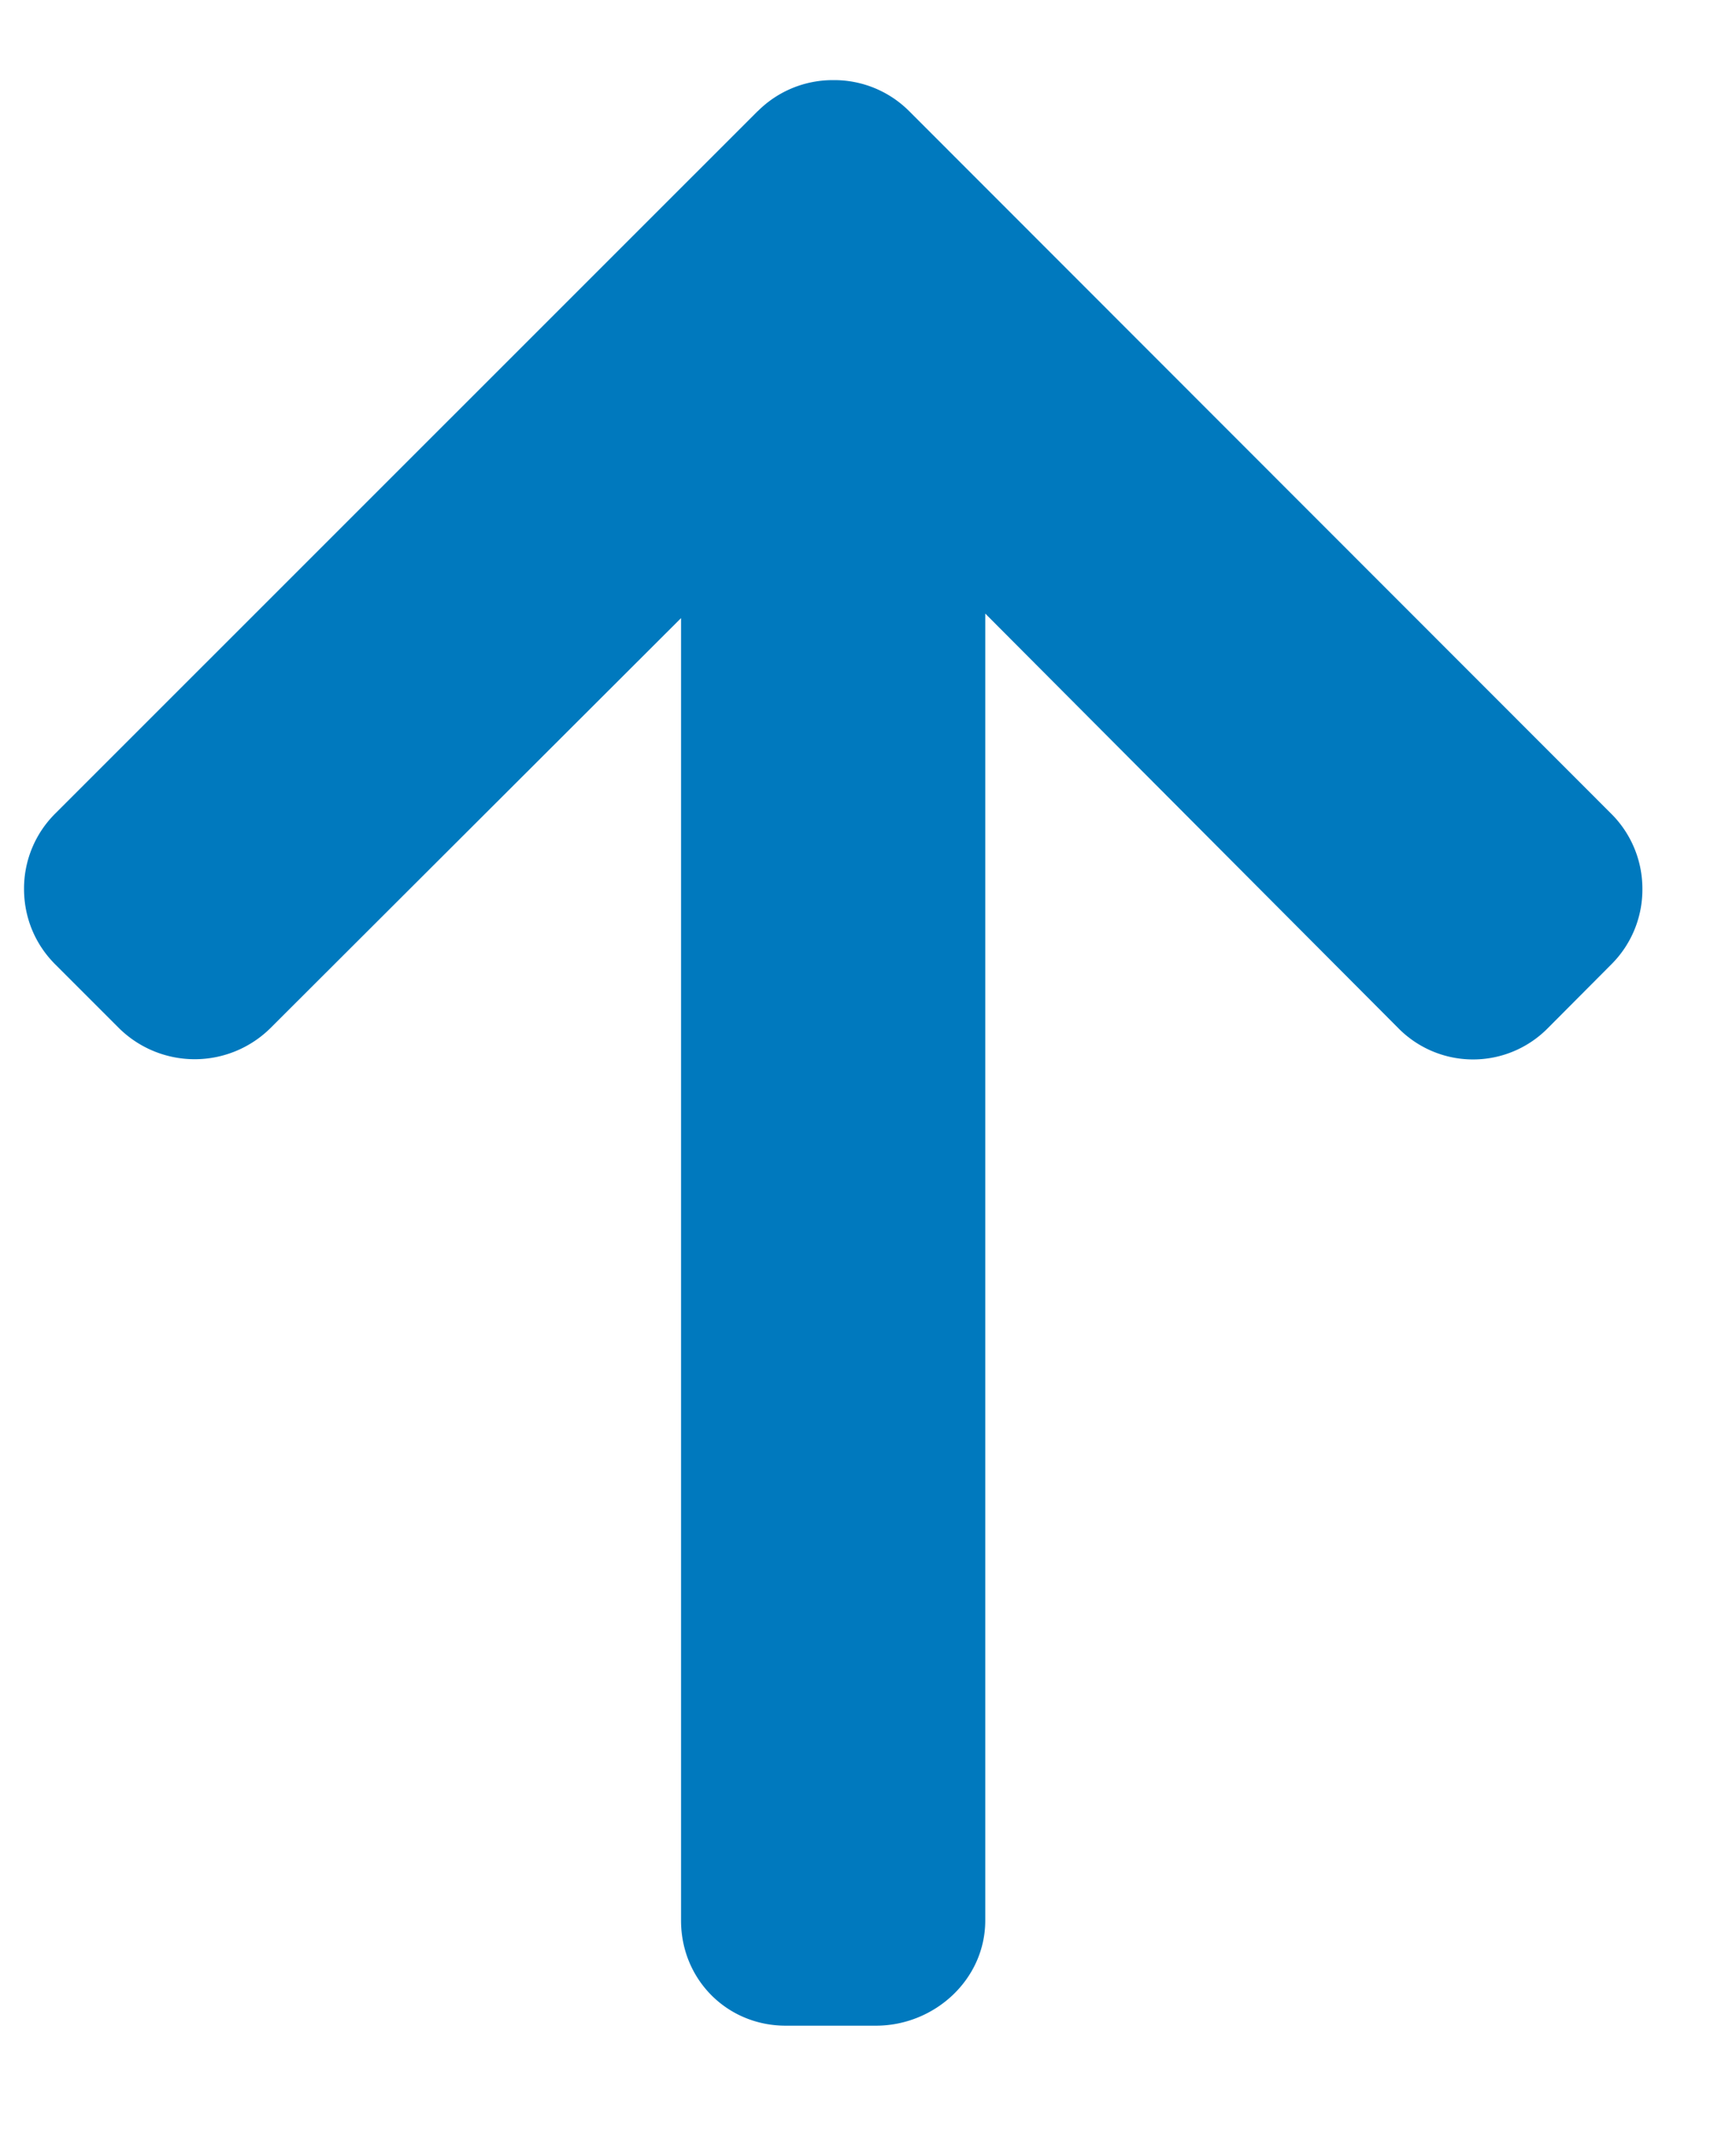 <svg width="13" height="16" fill="none" xmlns="http://www.w3.org/2000/svg"><path d="M5.674.832L.413 6.092a.791.791 0 00-.233.564c0 .214.083.414.233.564l.478.478a.807.807 0 001.134 0L5.1 4.628v9.752c0 .44.344.787.784.787h.675c.44 0 .819-.347.819-.787V4.594l3.093 3.104a.786.786 0 001.12 0l.476-.478a.79.79 0 00.232-.564.792.792 0 00-.233-.563L6.806.83A.792.792 0 006.24.6a.792.792 0 00-.566.233z" fill="#0079BE"/></svg>